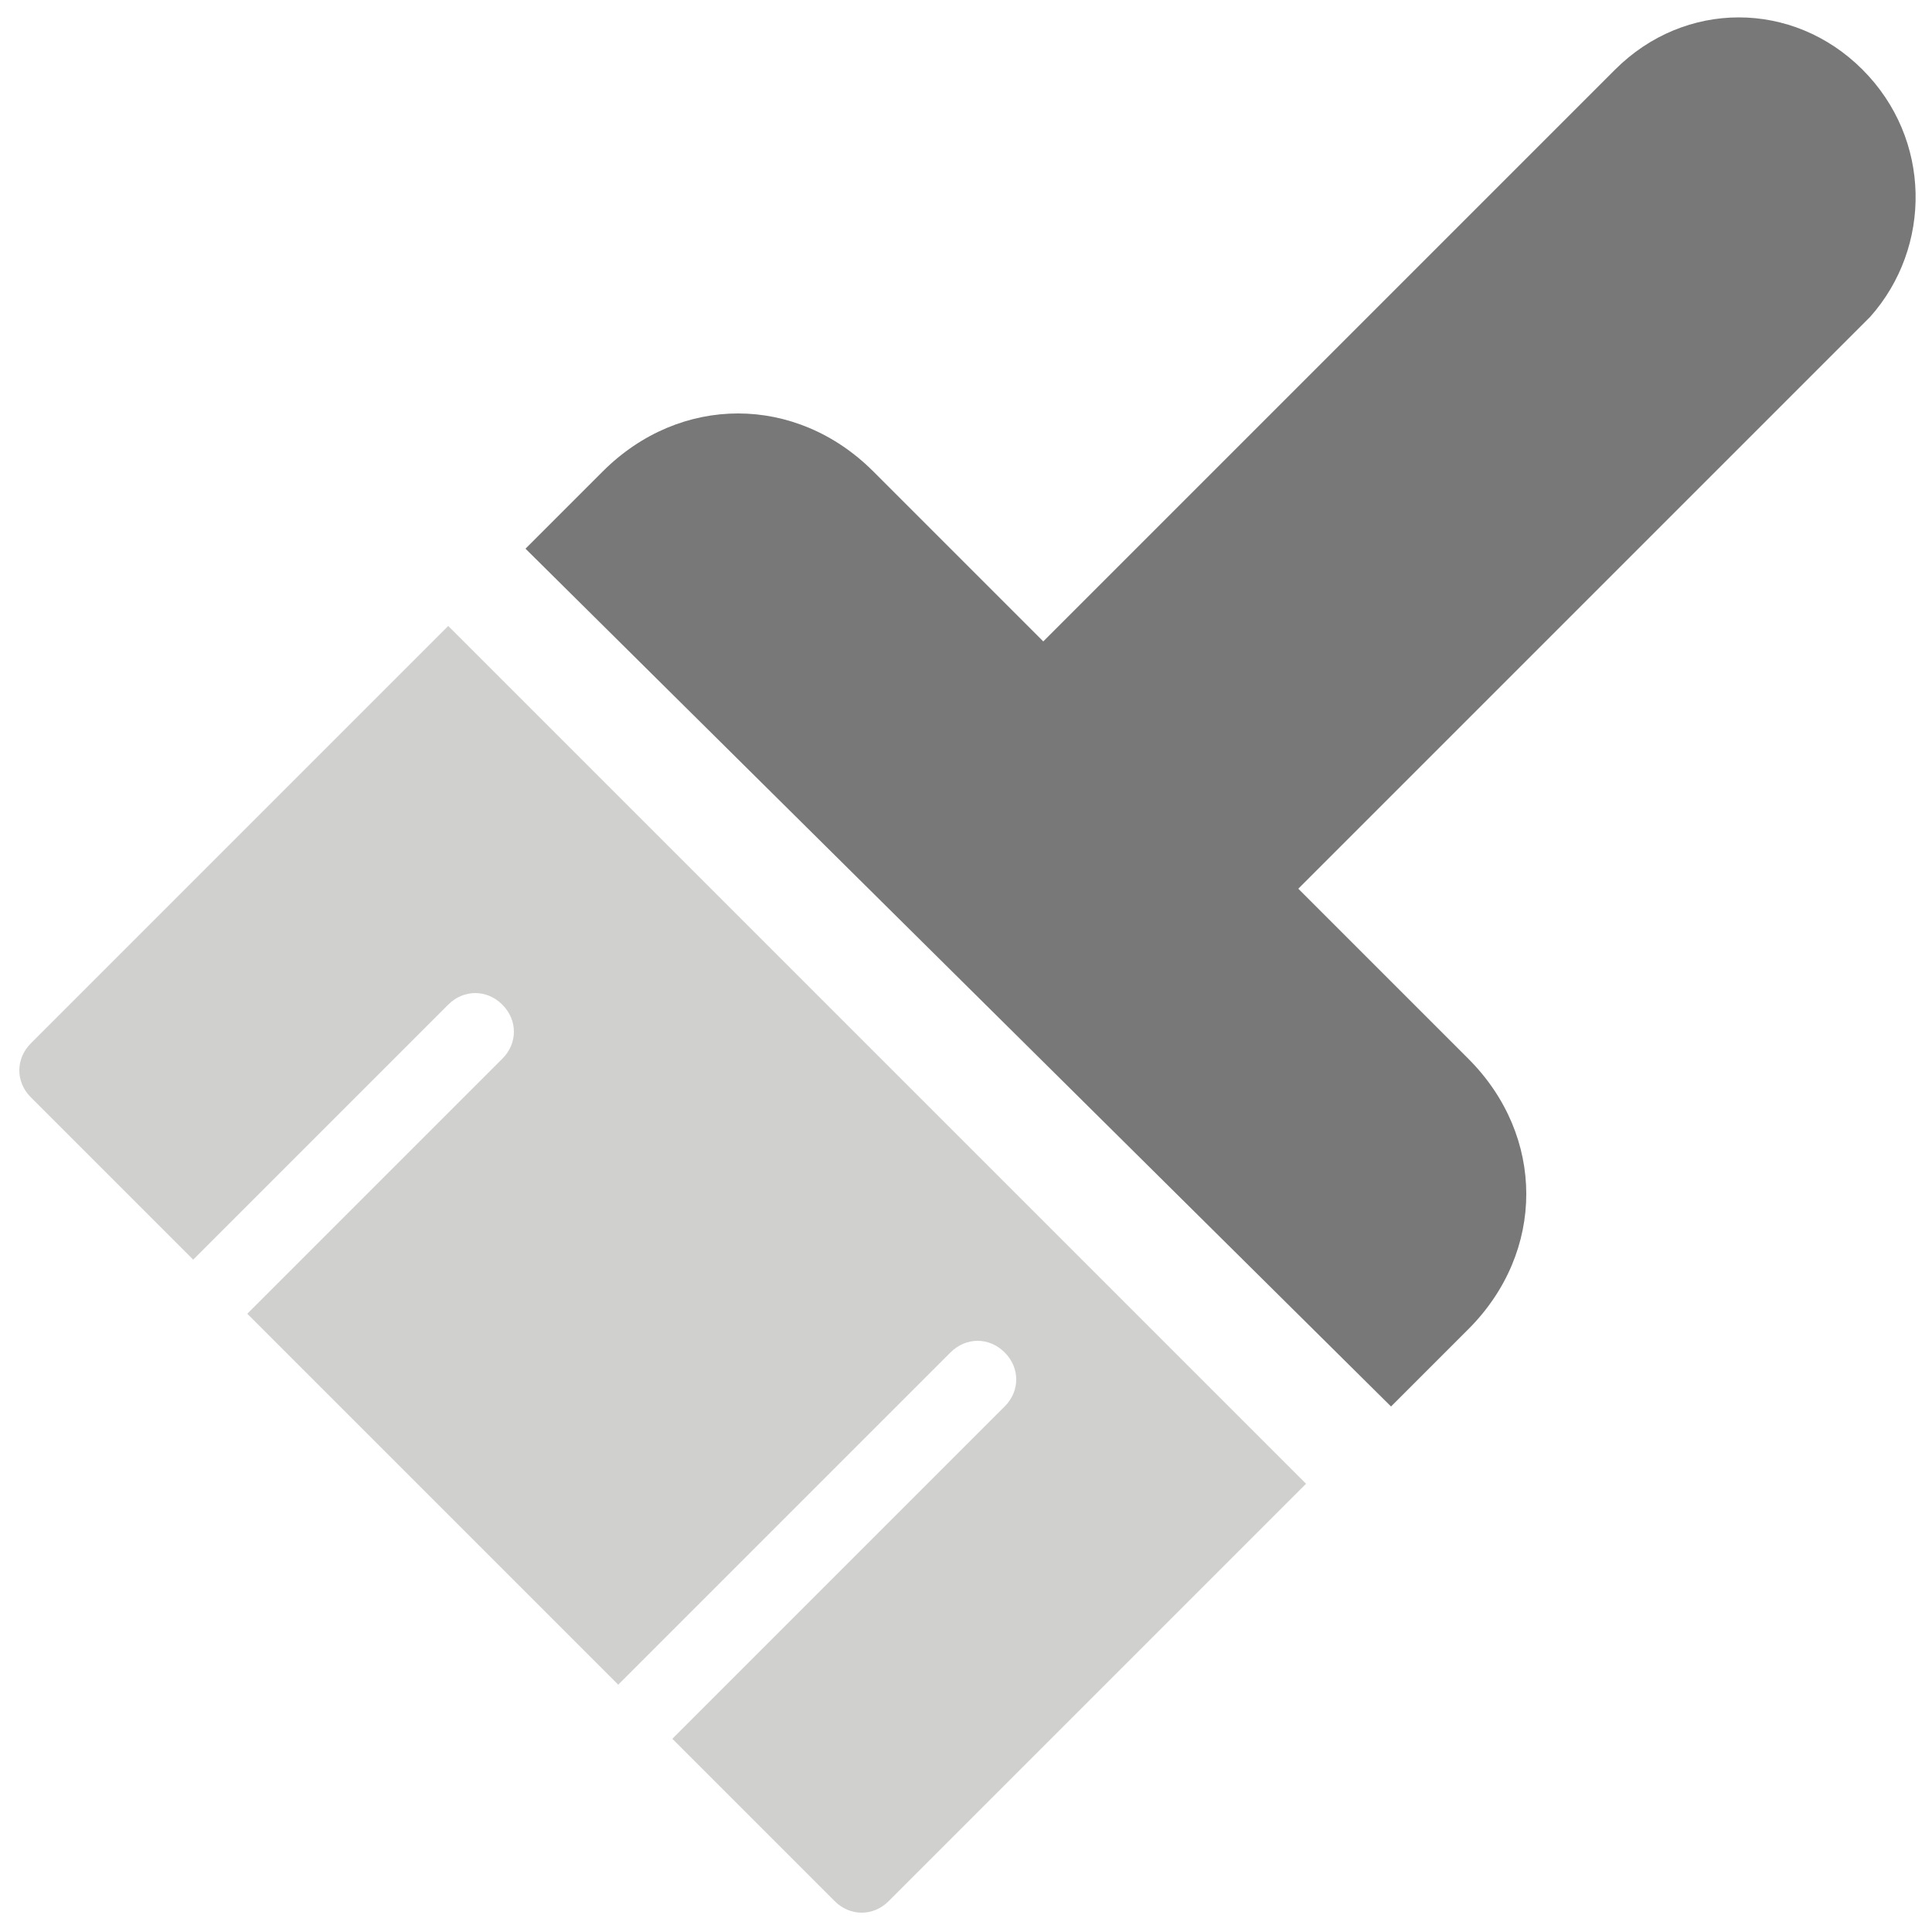 <?xml version="1.0" encoding="utf-8"?>
<!-- Generator: Adobe Illustrator 19.0.0, SVG Export Plug-In . SVG Version: 6.00 Build 0)  -->
<svg fill="currentColor" width="48" height="48" version="1.1" xmlns="http://www.w3.org/2000/svg" xmlns:xlink="http://www.w3.org/1999/xlink" x="0px" y="0px"
	 viewBox="0 0 25 25" style="enable-background:new 0 0 25 25;" xml:space="preserve">
<style type="text/css">
	.st0{display:none;}
	.st1{display:inline;}
	.st2{fill:#787878;}
	.st3{fill:#FFFFFF;}
	.st4{display:inline;fill:#5FA244;}
	.st5{display:inline;fill:#D0D0CF;}
	.st6{display:inline;fill:#787878;}
	.st7{display:inline;fill:#2D83C5;}
	.st8{display:inline;fill:#FFCD33;}
	.st9{fill:#D0D0CF;}
</style>
<g id="Layer_1" class="st0">
	<g id="XMLID_4_" class="st1">
		<circle id="XMLID_2_" class="st2" cx="12.5" cy="12.5" r="12.4"/>
		<g id="XMLID_41_">
			<path id="XMLID_173_" class="st3" d="M23,18.6c0,0-0.3,0.1-0.4,0.1c-0.1,0-0.2,0-0.2,0.1c-0.1,0.1-0.1,0-0.2,0
				c-0.2,0.1-0.2,0-0.1-0.2c0.1-0.2,0-0.2,0-0.4c0-0.1,0.2-0.2-0.2-0.2c-0.3,0-0.4-0.1-0.6,0.1c-0.2,0.1-0.4,0.3-0.4,0.3l-0.2-0.1
				c0,0-0.3-0.3-0.3-0.3c-0.1,0-0.3,0-0.3,0s-0.1-0.2,0-0.3c0-0.2,0-0.2-0.1-0.2c-0.1,0.1-0.3,0.2-0.3,0.2s-0.3,0-0.5,0.1
				c-0.2,0.1-0.2,0.2-0.5,0.1c-0.3,0-0.3,0.2-0.6,0.1c-0.2-0.2-0.4-0.2-0.5-0.3c-0.1-0.1-0.2-0.1-0.1,0.1c0,0.2,0.3,0.1,0,0.2
				c-0.2,0.1-0.3,0-0.3,0.2c0,0.3,0.1,0.4,0,0.4c-0.1,0-0.3-0.2-0.1-0.4c0.1-0.2,0-0.3,0-0.3s0.1-0.1,0.1-0.1c0.1,0,0.2-0.2,0-0.2
				c-0.2,0-0.2-0.1-0.2,0.1c0,0.1-0.1,0.2-0.2,0.2c-0.2,0-0.2,0-0.3,0.1c-0.1,0.1,0,0.1-0.2,0.1c-0.2,0-0.2,0.1-0.2,0.2
				c0,0.1-0.1,0.1-0.1,0.2c-0.1,0.1-0.1,0.1-0.2,0.2s-0.1,0.1-0.1,0.1c0,0-0.1,0.1-0.1,0c0,0-0.1-0.1-0.3-0.2
				c-0.2-0.1-0.3-0.1-0.4-0.1c-0.2,0-0.3,0.4-0.6,0.2c-0.2-0.1-0.2-0.1-0.4-0.2c-0.1-0.1-0.1-0.1-0.1-0.2c0-0.1-0.1-0.1,0-0.2
				C14,18,14,17.9,14,17.7c0-0.2,0.2-0.5,0-0.6c-0.2-0.1,0.2-0.1-0.3-0.1c-0.5,0-0.4-0.1-0.7-0.1C12.7,17,12.5,17,12.4,17
				c-0.1,0-0.2,0-0.1-0.2c0.2-0.2,0.2-0.1,0.2-0.2c0-0.2-0.1-0.3,0-0.3c0.1,0.1,0.2,0,0.2-0.1c0.1-0.1-0.1-0.3,0.1-0.4
				c0.2-0.1,0.3-0.2,0.1-0.2c-0.3,0-0.1-0.1-0.4-0.1s-0.3,0-0.4,0.1c0,0.1-0.3-0.1-0.2,0.2c0.1,0.3,0.1,0.4,0,0.4c-0.1,0,0,0-0.3,0
				c-0.3,0.1-0.4,0.2-0.5,0.1c-0.1-0.1,0-0.2-0.2-0.2c-0.2,0-0.2,0.1-0.3-0.2c-0.1-0.3-0.4-0.5-0.2-0.5s0.1-0.1,0.1-0.3
				c-0.1-0.1,0-0.3,0-0.5c0-0.2,0-0.4,0.1-0.3c0.1,0.1,0.1,0,0.1-0.1c0-0.2-0.1-0.3,0-0.4c0.1-0.1,0-0.1,0.2-0.2
				c0.2-0.1,0.2-0.1,0.4-0.1c0.2,0,0.2,0,0.3-0.1c0.1-0.1,0-0.3,0.1-0.2c0.1,0.1,0.1,0.1,0.3,0.1c0.2,0,0.4,0.1,0.4-0.1
				c0-0.2-0.1-0.2,0.2-0.2c0.3,0,0.4,0,0.5,0c0.1,0,0.1-0.1,0.2,0.1c0,0.1,0.2,0.1,0.3,0.1c0.1,0,0.1-0.2,0.2-0.1
				c0.1,0.1,0.3,0.2,0.3,0.3c0,0.1,0.1,0.1,0,0.3c0,0.2-0.1,0.2,0,0.3c0.1,0.1,0.2,0,0.2,0.2c0,0.1,0.1,0.2,0.1,0.3
				c0,0.1,0.1,0.1,0.2,0.1c0,0,0.2-0.2,0.1-0.6c-0.1-0.4-0.1-0.5-0.1-0.7c-0.1-0.2-0.1-0.3,0.1-0.5c0.2-0.2,0.2-0.3,0.4-0.4
				c0.2-0.1,0.2-0.1,0.4-0.3c0.1-0.2,0.3-0.3,0.4-0.3c0.2-0.1,0-0.1,0-0.2c0-0.1,0.1,0,0.2-0.1c0.1,0,0.1-0.1,0.1-0.1
				c0-0.1-0.1,0-0.1,0c0-0.1,0.2-0.2,0.1-0.2c0-0.1-0.1-0.1-0.2,0c-0.1,0-0.2,0-0.1,0c0-0.1,0.1,0,0.1-0.1c0-0.2-0.1-0.4-0.1-0.5
				c0.1-0.1,0.1-0.2,0.1,0.1c0,0.3,0,0.5,0.1,0.4c0.1-0.1,0.2-0.1,0.2-0.3c-0.1-0.2-0.2-0.2,0-0.2c0.1,0.1,0.1,0.2,0.2,0.1
				c0.1-0.1,0.2-0.2,0.1-0.3c-0.1-0.1,0-0.2,0-0.2c0-0.1-0.1-0.1,0.1-0.1c0.1,0,0.3,0.1,0.3,0c0.1-0.1,0.1-0.2,0-0.1
				c-0.1,0-0.2,0.1-0.3,0.1c-0.1,0,0.1-0.1,0.2-0.1c0.1,0,0-0.1,0.1-0.1c0.1,0,0.3,0,0.3-0.1c0-0.1-0.1-0.2-0.2-0.2
				c-0.1,0-0.1,0-0.1-0.1c0-0.1,0.1-0.1,0.1-0.2c0-0.1,0.2-0.3,0.2-0.3c0,0,0.2,0.1,0.2-0.1c0-0.1,0-0.2,0.1-0.2c0,0,0.1,0,0.1,0
				c0-0.1,0.1-0.2,0.1-0.1c0,0.1,0,0.1,0.1,0.1c0.1-0.1,0.1-0.2,0.1-0.1c0,0.1,0,0.1,0.1,0.1c0-0.1,0,0.1,0,0.1
				c-0.1,0-0.2-0.1-0.2,0s0,0-0.1,0.2c0,0.1,0,0.4,0.1,0.2c0.1-0.1,0.1-0.2,0.2-0.3c0.1-0.1,0.3-0.2,0.3-0.2l0.2-0.2
				c0,0,0.1-0.1,0-0.1c-0.1,0-0.1,0-0.2,0c-0.1,0-0.2,0-0.2,0c-0.1,0,0-0.1-0.2-0.1c-0.1,0-0.1,0-0.2-0.2c-0.1-0.2,0.1-0.2-0.1-0.2
				c-0.2,0-0.2,0-0.3,0c-0.1,0-0.2,0-0.1-0.1c0.1-0.1,0.2,0,0.3-0.1c0.1,0,0.3,0,0.2-0.1c-0.1-0.1-0.3-0.1-0.3-0.1l-0.4,0.2
				l-0.2,0.2c0,0-0.1,0.2-0.2,0.3c-0.1,0.1-0.2,0.2-0.1,0.1c0.1-0.1,0.2-0.3,0.3-0.4c0.1-0.1,0.2-0.1,0.3-0.2
				c0.1-0.1,0.1-0.3,0.2-0.3c0.1,0,0.2,0,0.5,0c0.2,0,0.5,0,0.6-0.1c0.1,0,0.1-0.1,0.1-0.2c0-0.1,0-0.1,0.2-0.1
				c0.1,0,0.1-0.2,0.1-0.2c0-0.1-0.1-0.1-0.2-0.2c0-0.1,0-0.2-0.1-0.1c-0.1,0.1,0,0.2-0.1,0.1c0-0.1,0.1-0.2-0.1-0.2
				c-0.1,0-0.1,0-0.2,0.1c-0.1,0.2-0.2,0.1-0.1,0c0.1-0.1,0.3-0.2,0.3-0.2C18.6,6,18.4,6,18.2,6c-0.2,0-0.3-0.1-0.3-0.1
				c0,0-0.1,0-0.1,0s0-0.1-0.2-0.2c-0.2-0.2-0.4-0.4-0.5-0.5c-0.1-0.1-0.1-0.3-0.2-0.1c0,0.2,0.1,0.3,0,0.3
				c-0.1,0.1-0.1,0.1-0.2,0.1c-0.1,0-0.1,0-0.2,0c-0.1,0-0.2,0-0.2,0c0-0.1,0.2,0,0-0.1C16.1,5,16.2,5.1,16.2,5
				c0-0.1-0.2-0.1-0.4-0.2c-0.1,0-0.1-0.1-0.3-0.1c-0.2,0-0.3,0-0.4-0.1c0,0-0.4-0.1-0.4-0.1s-0.1-0.2-0.1,0c0,0.2,0,0.2,0,0.3
				s0.1,0.2,0.1,0.2s0.1-0.1,0.1,0c0,0.1-0.2,0.1-0.3,0.1c-0.1,0-0.1,0,0,0.1C14.9,5.4,15,5.5,15,5.5c0,0.1,0.1,0.2,0.1,0.2
				s0.1,0.1,0.1,0.1c-0.1,0-0.1,0-0.1,0.2c-0.1,0.1-0.2,0.2-0.3,0.2c-0.1,0-0.1,0-0.1,0.2c0,0.1,0.1,0.1,0.2,0.2c0,0.1,0,0,0,0.2
				c0.1,0.1,0.1,0.1,0.1,0.1s-0.1-0.1,0,0c0.1,0.1,0,0.2,0,0.1c-0.1-0.1,0-0.1-0.1-0.1s-0.1,0.1,0,0.1c0.1,0.1,0.1,0.2,0.1,0.1
				c-0.1-0.1-0.1-0.2-0.2-0.1c-0.1,0-0.2,0.1-0.2,0.1c0,0,0-0.1,0-0.1l0.1-0.2l-0.1-0.1c0,0-0.2,0.1-0.1,0c0.1-0.1,0-0.1-0.1-0.1
				S14,6.6,14.1,6.6c0.1,0,0.1,0,0.1-0.1c0-0.1,0-0.2-0.1-0.2c0-0.1,0-0.2-0.1-0.2s-0.3,0-0.4,0S13.6,6,13.5,6c-0.1,0-0.2,0-0.3,0
				s0-0.1-0.1-0.1c0,0-0.2-0.1-0.2-0.1c0,0-0.1,0-0.1,0s-0.1,0-0.1-0.1c0-0.1-0.1-0.2-0.1-0.1c-0.1,0.1-0.1,0.1-0.1,0.1
				s-0.1-0.2-0.1-0.3s0.1,0,0.1-0.1s0,0,0.1-0.1C12.7,5,12.7,4.9,12.8,5C13,5,13,5,13.1,4.8c0-0.2,0-0.3,0.1-0.4
				c0.1-0.1,0,0,0.1-0.1s0.2-0.1,0.1-0.2c-0.1,0-0.1,0-0.2,0c-0.1-0.1-0.2-0.1,0-0.1c0.1,0,0.2,0.1,0.3,0.1c0.1,0,0.2-0.1,0.2-0.2
				c0,0,0,0,0.1,0c0,0,0-0.1,0.1,0C14,3.9,14,4,14,3.9c0-0.1,0.1-0.1,0.1-0.2c0-0.1-0.1,0-0.1-0.1c0-0.1-0.1-0.2-0.1-0.2
				s-0.1-0.1-0.2,0c-0.1,0.1-0.1,0.1-0.1,0.1s0,0.1,0,0.1s0,0-0.1,0.1c-0.1,0.1-0.1,0.2-0.1,0.1c-0.1-0.2-0.1-0.3-0.1-0.3
				c-0.1,0-0.1,0-0.1,0c-0.1,0-0.1,0-0.2,0c-0.1,0-0.1-0.1-0.1,0c0,0.1,0,0.1,0,0.1c0,0,0,0-0.1,0.1c-0.1,0.1-0.1,0.1-0.1,0.1
				s0.1,0.1,0,0.1c-0.1,0-0.1,0.1-0.1,0c0,0-0.1-0.1-0.1-0.1c0-0.1,0,0,0.1-0.1c0.1-0.1,0.1-0.1,0.1-0.1c0,0,0-0.1-0.1-0.1
				c-0.1,0-0.1-0.1-0.2-0.1c-0.1,0.1-0.1,0.1-0.1,0.1c0,0,0.1,0,0.1,0s0.1,0.1,0.1,0.1s0,0-0.1,0.1c0,0-0.1,0.1-0.1,0.1
				s0.1,0.1-0.1,0c-0.2-0.1-0.3-0.2-0.5-0.2c-0.2-0.1-0.2-0.2-0.2-0.1c-0.1,0.1,0,0.1-0.1,0.1c-0.1,0-0.2,0-0.2,0.1
				c0,0.1,0,0.1,0,0.1l0,0.1c0,0-0.1,0.1-0.1,0.1c0,0-0.1,0-0.1,0c0,0,0-0.1,0-0.1c0,0-0.1-0.1-0.1-0.1s-0.1-0.1-0.1-0.1
				c-0.1,0-0.2,0-0.2,0s-0.2-0.1-0.2-0.1s0.1,0,0.1-0.1c0,0,0,0-0.1-0.1c-0.1,0-0.3-0.1-0.3-0.2C10,3,9.9,3,9.8,3
				c-0.1,0,0-0.1-0.1-0.1c-0.1,0-0.2,0-0.2,0s0.1-0.1-0.2-0.1c-0.2,0-0.1,0-0.2,0C9,3,9,2.9,8.9,2.9c0-0.1-0.1-0.1-0.2-0.1
				c-0.1,0-0.1,0.1-0.1,0.1s0-0.1-0.1-0.2c-0.1-0.1,0-0.1-0.1-0.1c-0.1,0-0.3-0.1-0.2-0.1c0.1,0,0.2-0.1,0.1-0.2
				c-0.1-0.1-0.1-0.1-0.2,0c-0.2,0-0.2,0-0.3,0C7.9,2.3,8,2.3,7.8,2.4c-0.2,0.1-0.1,0-0.2,0.1C7.5,2.6,7.5,2.7,7.4,2.6
				c0,0,0-0.2,0.1-0.3c0,0,0.1-0.1,0.1-0.2C7.5,2.2,7.4,2.3,7.2,2.4c0,0-0.1,0.1-0.1,0.1c0,0.2,0.1,0.2,0,0.3C7,2.8,6.9,2.9,6.9,2.9
				c-0.1,0,0-0.1-0.2-0.1c-0.1,0-0.1,0-0.2,0C6.3,3,6,3.1,5.8,3.3c0.1,0.2,0.1,0.3,0.1,0.3L5.6,3.8L5.2,3.9c0,0,0.1,0.1,0.4,0.1
				C5.8,3.9,6,3.6,6,3.7c0,0.1-0.2,0.2-0.2,0.3C5.7,4.1,6,4,6.1,3.9c0.1-0.1,0.1-0.4,0.2-0.3c0.1,0.1,0.1,0.2,0.1,0.2L6.3,3.9L6.5,4
				l0.3,0.2c0,0,0,0,0,0.1s-0.1,0.1,0,0.1c0,0,0,0,0,0.1C6.7,4.6,6.6,4.7,6.6,4.7c0,0,0.1,0.1,0.1,0c0-0.1,0.1-0.1,0.1-0.1
				s0.1-0.2,0.1-0.2c0,0,0,0.1,0,0.1L6.8,4.7c0,0,0,0.1,0,0.1c0,0.1,0,0.1,0,0.1c0,0-0.1-0.1,0,0C6.8,5,6.8,5,6.7,5
				c0,0-0.1,0.1,0,0.1c0,0,0.1-0.1,0.1,0c0,0,0.1,0,0,0.1c0,0.1,0.1,0.1,0,0.1c-0.1,0-0.2-0.1-0.2,0c0,0-0.1,0-0.1,0.1
				c0,0-0.1,0.1,0,0.1c0.1,0,0,0.1,0,0.1c0,0,0.3-0.1,0.2,0S6.7,5.7,6.6,5.7c0,0.1-0.1,0.2,0,0.2c0.1,0,0.1-0.1,0.2-0.1
				c0,0,0,0.1,0,0.1C6.7,6,6.6,5.9,6.6,6c0,0.1-0.1,0.1-0.1,0.1c-0.1,0,0,0.1,0,0.1c0.1,0.1,0.2,0,0.2,0c0,0-0.1,0-0.1,0.1
				c0,0-0.1,0.1,0,0.1c0.1,0,0.1,0,0.1,0c0,0,0.1-0.1,0.1,0c0,0.1-0.1,0-0.1,0.1c0,0,0,0,0,0.1c0,0,0,0.1,0,0.1c0,0,0.1,0,0.1,0
				s0.1,0,0,0c0,0-0.1,0.1-0.1,0.1c0,0,0.1,0.1,0.1,0.1l0,0.1l0,0.2c0,0,0,0.1-0.1,0.2c0,0.1-0.1,0.3-0.1,0.3H6.6l0-0.3
				c0,0,0-0.2,0-0.2s-0.1,0-0.1,0c0,0.1,0,0.1,0,0.1s0,0.1,0,0.1c0,0,0,0.1,0,0.1s-0.1,0-0.2,0.2C6.1,7.7,6.1,7.7,6,7.9
				c0,0.1,0,0.2-0.1,0.3c-0.1,0.1-0.2,0-0.2,0.2c0,0.2,0,0.2-0.1,0.3C5.6,8.8,5.6,8.8,5.6,9c0,0.1-0.1,0.2-0.1,0.3
				c0,0.1-0.1,0.2,0,0.2c0.1,0.1,0,0.1,0.1,0.1c0,0,0,0,0.1,0c0.1,0,0.1,0,0.1,0C5.7,9.7,5.7,9.7,5.7,9.7s0,0-0.1,0
				c0,0.1-0.1,0.1-0.1,0.1c0,0,0.1,0.1,0.1,0.1s-0.1,0-0.1,0.1c0.1,0.1,0.1,0.1,0.1,0.2c0,0.1,0,0.2,0,0.2l0.1,0.2l0.1,0.1
				c0,0-0.1,0,0.1,0.1C6,11,6,10.8,6,11c0,0.2,0,0.3,0,0.3l0.1,0.1c0,0,0,0.1,0,0.2c0,0.1,0,0.1,0,0.2c0,0.2,0,0.2,0.1,0.3
				c0.1,0.1,0.2,0.2,0.2,0.2c0,0.1,0,0.2,0,0.2s0,0.1,0,0.1c0,0.1,0,0.1-0.1,0c-0.1-0.1-0.1,0-0.1,0s0,0.1,0.1,0.1
				c0.1,0.1,0.2,0.2,0.2,0.2s0,0,0.1,0.1c0,0.1,0.1,0.1,0.1,0.2c0,0.1,0,0.3,0.1,0.4C7,14,6.9,13.9,7,14.1c0.1,0.2,0.2,0.3,0.2,0.3
				c0.1,0.1,0.3,0.3,0.2,0c-0.1-0.3-0.2-0.3-0.3-0.4c-0.1-0.1,0-0.2-0.1-0.5C7,13.3,6.8,13,6.8,12.8c0-0.2,0-0.4-0.2-0.7
				c-0.1-0.3-0.2-0.5-0.1-0.4c0.1,0.1,0.3-0.1,0.3,0.1c0,0.2,0,0.5,0,0.5s0,0.1,0.1,0.3c0.1,0.3,0.2,0.3,0.3,0.4
				c0.1,0.1,0.1,0.2,0.1,0.2s0.2,0.1,0.2,0.2c0,0.1-0.1,0,0,0.2c0.1,0.2,0,0,0.1,0.2c0.1,0.2,0.2,0.3,0.2,0.3l0.3,0.4
				c0,0,0,0.1,0.1,0.2c0.1,0.1,0.2,0.1,0.1,0.2c-0.1,0.1-0.2,0.1-0.1,0.1c0.1,0,0.1,0,0,0.1c0,0,0.1,0.2,0.2,0.3
				c0.1,0.2,0.1,0.2,0.2,0.3C8.8,16,8.8,16,8.9,16.1c0.1,0.1,0,0,0.2,0.1c0.2,0.1,0.3,0.2,0.4,0.2c0.1,0,0.2,0.1,0.5,0.2
				c0.4,0.2,0.5,0.3,0.6,0.3c0.2,0.1,0.2,0.1,0.3,0.1c0.1,0,0.2-0.1,0.3-0.1c0.1,0,0,0.1,0.2,0.1c0.1-0.1,0.1-0.1,0.2,0
				s0.3,0.2,0.3,0.2s-0.2,0.1,0.1,0.2c0.3,0.2,0.5,0.3,0.6,0.3c0,0,0,0,0.1,0.1c0.3,0.2,0.3,0.3,0.4,0.3c0.1,0.1,0.1,0.2,0.1,0.3
				s0,0.1,0.1,0.2s0.2,0,0.3,0.1c0.1,0.1,0,0.1,0.2,0.2S14,19,14,19l0.1,0l0.3,0c0,0,0.1,0.1,0.1,0.1c0,0.1-0.1,0.1,0,0.1
				c0.1,0,0.2,0,0.2,0s0.3,0,0.2-0.1c-0.1-0.1-0.2-0.1-0.1-0.2c0.1-0.1,0.2-0.1,0.3-0.2c0.1,0,0.1-0.1,0.2,0c0.1,0.1,0.2,0,0.1,0.1
				c-0.1,0.1-0.1,0.2,0,0.2c0.1,0,0.1,0.1,0.1,0.1s0.1,0,0.1,0.1c0,0.1-0.1,0-0.1,0.1c0,0.1-0.1,0.1-0.1,0.1s-0.1,0.1,0,0.2
				c0,0.1-0.1,0.1,0,0.2c0.1,0.1,0,0.2-0.1,0.3c-0.2,0.1-0.1-0.1-0.2,0.1c-0.1,0.2-0.1,0.2-0.1,0.2c-0.1,0-0.2,0.1-0.3,0.1
				c-0.1,0.1-0.1-0.1-0.2,0.1s0,0.2-0.1,0.3c-0.1,0.1-0.1,0.2-0.1,0.2s0.5-0.1,0.3,0.1c-0.2,0.1-0.2,0.2-0.3,0.2
				c-0.1,0.1-0.1,0.1-0.1,0.1l-0.1,0.2l0,0.2c0,0,0,0,0.2,0.1c0.2,0.1,0.2,0.1,0.2,0.1c0,0,0.1,0.2,0.3,0.4c0.2,0.2,0.2,0.2,0.3,0.3
				c0.1,0.1,0.2,0,0.1,0.1c0,0.1,0,0.1,0.2,0.1c0.2,0.1,0.3,0.1,0.5,0.1c0.1,0,0.4,0.1,0.5,0.1c0.1,0,0.2,0,0.1,0.1
				c-0.1,0.1-0.2,0.3-0.3,0.5c-0.1,0.1-0.2,0.2-0.4,0.3c-0.2,0.1-0.3,0.1-0.4,0.2c-0.1,0-0.2,0.2-0.2,0.2c3.7-0.7,6.8-3.1,8.4-6.3
				l-0.2,0L23,18.6z M17.1,5.9c0,0,0.1,0,0.1,0.1c0,0,0.1,0.1,0.2,0c0.1-0.1,0.1,0,0.2,0c0.1,0,0,0.1-0.1,0.1c-0.1,0,0,0-0.1,0
				c-0.1,0,0,0.1-0.1,0.1c0,0-0.1-0.1-0.2-0.2S17,6,17.1,5.9z M12.8,7.8c0.3-0.1,0.3-0.2,0.4,0c0.2,0.1,0.3,0.1,0.3,0.2
				c0,0.2,0.2,0.3,0.2,0.3l0.3,0.1l0.5,0.1c0,0,0.1,0,0.2,0.2c0,0.1,0.1,0.1-0.1,0.1c-0.2,0-0.4-0.1-0.4-0.1s0,0,0,0.2
				c0,0.2,0.1,0.2,0,0.3c-0.1,0.1-0.4,0.2-0.2,0.2c0.2,0,0.4-0.1,0.5-0.1c0.1,0.1,0.2-0.1,0.3-0.1c0.1,0,0-0.1,0.1-0.2
				c0.1-0.1,0.1-0.2,0.3-0.1c0.2,0,0.2,0,0.3,0c0.2,0,0.3,0.2,0.1,0.2c-0.2,0-0.3,0-0.5,0.1C15,9.2,15,9,15,9.2
				c0,0.2,0.1,0.1-0.1,0.2c-0.2,0.1-0.1,0-0.4,0.1c-0.3,0-0.2,0.1-0.4,0c-0.2,0-0.4,0-0.3-0.2c0.1-0.2,0.4-0.1,0.3-0.3
				S14,8.9,13.8,9c-0.1,0,0.1-0.2,0.1-0.2c0-0.1-0.1-0.2-0.2-0.2c-0.1,0-0.1-0.1-0.2,0c-0.1,0.2-0.1,0-0.2,0.1c0,0.1-0.1,0-0.1,0.3
				c0,0.3,0.1,0.5-0.2,0.5c-0.3,0.1-0.3-0.4-0.2-0.5C13,8.9,13.1,8.7,13,8.7c-0.1,0,0-0.2,0.2-0.3c0.2,0,0.2,0,0.3,0
				c0.1,0,0.2,0,0.2,0c0,0-0.1-0.2-0.3-0.2c-0.2,0,0,0-0.2,0.1c-0.2,0-0.4,0-0.3-0.1c0.1-0.1,0.1-0.1,0-0.1
				C12.7,8.1,12.8,7.8,12.8,7.8z M11.7,6.5c0.1,0,0-0.1,0-0.2s0.1-0.1,0.3,0c0,0,0,0.1-0.1,0.1c-0.1,0,0,0-0.1,0.1
				c0,0.1,0,0.1,0,0.2c0,0.1,0,0.1,0.1,0.2C12,7,11.9,7,12,7.2c0,0.2-0.1,0.1-0.2,0.1c-0.1,0,0,0,0-0.1c0-0.1,0-0.2,0-0.3
				c-0.1-0.1-0.1,0-0.1-0.1C11.6,6.7,11.7,6.7,11.7,6.5C11.5,6.6,11.6,6.6,11.7,6.5z M11.4,6.5c0,0,0.1,0.1,0,0.2
				c-0.1,0.1-0.1,0.1,0,0.2c0.1,0,0.1,0,0.1,0.1c0,0.1,0,0.1,0.1,0.3s-0.1,0.1-0.1-0.1c0-0.1-0.1-0.1-0.1-0.2
				c-0.1-0.1-0.1-0.1-0.1-0.2c0-0.1,0-0.1-0.1-0.2C11.1,6.5,11.1,6.5,11.4,6.5z M11,5.6c0-0.2,0-0.1,0.1-0.1c0.1,0,0.1,0.1,0.1,0.2
				c-0.1,0.2-0.1,0.1-0.2,0.1C10.8,5.9,11,5.7,11,5.6z M8,9.4C8,9.5,8,9.5,7.8,9.5c-0.2,0,0-0.1,0-0.3C7.8,8.9,7.8,9,8,9
				C8.1,9,8.1,9.2,8,9.4z M9.2,3.7c0,0,0.1,0,0.2-0.1c0.2,0,0,0-0.1-0.1c-0.1,0-0.1,0-0.3,0c-0.2,0,0.2,0,0.4,0c0.2,0,0.1,0,0.3,0
				c0.1,0,0,0.1,0.1,0.1c0.1,0,0,0,0,0.1s0,0.1-0.2,0s-0.1,0-0.1,0c0,0-0.2,0.1-0.2,0.1S9.2,3.9,9.2,3.7C9,3.8,9.2,3.7,9.2,3.7z
				 M10.3,4.4c-0.1,0-0.1,0.1-0.2,0.1C10.1,4.6,10,4.6,9.9,4.6c-0.1,0-0.1,0-0.3,0.1c-0.2,0.1-0.1,0-0.3-0.1
				C9.2,4.6,9.2,4.6,9.2,4.5c0,0,0.2,0,0.2,0c0.1,0,0.1-0.1,0.1-0.1s0-0.1,0.1-0.2c0.1,0,0,0.1,0.1,0.1s0.1,0.1,0.2,0.1
				C10.1,4.5,10.1,4.4,10.3,4.4C10.5,4.4,10.4,4.4,10.3,4.4z M12.6,17.8c0.1-0.1,0.2-0.1,0.2,0C12.7,17.8,12.6,17.8,12.6,17.8z"/>
			<path id="XMLID_120_" class="st3" d="M13.8,4.2c-0.1-0.1-0.1-0.1-0.1,0c0,0.1-0.1,0.1,0,0.2c0.1,0.1,0.1,0.1,0,0.1
				c-0.1,0-0.1,0,0,0.1c0.1,0.1,0,0.2,0.1,0.1c0.1,0,0.2-0.1,0.2-0.1c0.1,0,0-0.1,0.1,0c0.1,0.1,0.2,0.1,0.2,0c0.1,0,0.1-0.1,0-0.1
				c-0.1,0-0.2,0-0.2-0.1c0-0.1,0.1-0.1-0.1-0.1C13.8,4.2,13.8,4.2,13.8,4.2z"/>
			<path id="XMLID_119_" class="st3" d="M14.1,4.6c-0.1,0-0.2,0-0.2,0.1c-0.1,0.1-0.1,0.2,0.1,0.1C14,4.7,14,4.7,14.1,4.6
				C14.2,4.7,14.2,4.6,14.1,4.6z"/>
			<path id="XMLID_118_" class="st3" d="M14.6,4.6c-0.2,0-0.2,0-0.2,0.1c0.1,0.1,0.1,0.1,0.2,0C14.6,4.6,14.6,4.6,14.6,4.6z"/>
			<path id="XMLID_117_" class="st3" d="M14.6,5.7c-0.1,0-0.1,0-0.1,0.1c0,0.1,0,0-0.1,0.1c-0.1,0,0,0.1,0,0.1s0.1,0,0.1,0
				C14.6,5.8,14.6,5.8,14.6,5.7C14.7,5.7,14.7,5.7,14.6,5.7z"/>
			<path id="XMLID_116_" class="st3" d="M18.3,7.2c-0.3,0-0.6-0.1-0.4,0c0.2,0.1,0.2,0.2,0.4,0.2C18.4,7.4,18.3,7.2,18.3,7.2z"/>
			<path id="XMLID_115_" class="st3" d="M18.8,7.7c-0.1,0,0,0-0.1,0.1c-0.1,0.1-0.1,0.2-0.1,0.2c0,0,0,0,0.1,0c0,0,0.1-0.1,0.1-0.1
				C18.7,7.9,18.8,7.9,18.8,7.7L18.8,7.7z"/>
			<path id="XMLID_114_" class="st3" d="M18.9,8c0,0,0.1,0.1,0,0.1c0,0,0,0-0.1,0.1c0,0.1-0.1,0.2-0.1,0.1C18.8,8.1,18.8,8,18.9,8
				C18.9,8,18.9,8,18.9,8z"/>
			<path id="XMLID_113_" class="st3" d="M19.1,6.7C19,6.7,19,6.7,19,6.8c0,0.1,0,0.1,0,0.1l0,0.1c0,0,0,0.1,0,0.1c0,0.1,0,0.1,0,0.1
				s-0.1,0-0.1,0c0,0-0.1,0,0,0.1c0.1,0.1,0.1,0.1,0.1,0.1c0,0.1,0,0.1,0.1,0.1c0.1,0-0.1-0.1,0.2,0s0.3-0.1,0.3,0
				c0,0.1,0,0.1,0.1,0c0,0,0.2-0.1,0.1,0c-0.1,0.1-0.2,0.2-0.1,0.2c0.1,0,0.2,0,0.2-0.1s0-0.2,0-0.1c0,0.1,0,0.2,0.1,0.2
				c0.1,0,0.1,0,0.2,0c0,0,0.1,0,0.1-0.1c-0.1-0.1,0-0.3-0.1-0.2c-0.1,0.1-0.1,0.1-0.2,0c0-0.1,0-0.1-0.1-0.2s0-0.2-0.1-0.2
				c-0.1,0-0.1,0.1-0.2,0.1C19.2,7.1,19.2,7,19.2,7c-0.1,0.1-0.1,0.2-0.1,0.1c0-0.1-0.1,0,0-0.1C19,6.9,19.1,6.7,19.1,6.7z"/>
			<path id="XMLID_112_" class="st3" d="M10.1,2.9C10,2.8,9.7,2.8,10,2.7c0.3-0.1,0.3-0.1,0.4-0.2c0.1-0.1,0.2-0.1,0.2-0.1
				s0.3,0,0.3,0.1C11,2.5,11.1,2.6,11,2.6c-0.1,0-0.3,0.1-0.3,0.1l-0.2,0.1l-0.2,0.1L10.1,2.9z"/>
			<path id="XMLID_111_" class="st3" d="M11.1,2.8C11.1,2.7,11.1,2.7,11.1,2.8c-0.2,0-0.3-0.1-0.3,0c-0.1,0,0,0-0.1,0.1
				c-0.1,0-0.2,0.1-0.2,0.1l0.1,0c0,0,0.2,0.1,0,0.1c-0.1,0-0.4,0-0.3,0c0.1,0.1,0.3,0,0.4,0.1c0.1,0.1,0.1,0.1-0.1,0.1
				s-0.4-0.1-0.2,0c0.1,0.1,0.2,0,0.2,0.1c-0.1,0.1-0.1,0.1,0.1,0.1c0.2,0,0.1,0,0.3,0c0.1,0,0.3-0.1,0.3-0.1s0.1-0.1,0.2,0
				c0.1,0.1,0.3,0.3,0.4,0.2c0.1,0,0.1-0.1,0-0.1c-0.1-0.1,0-0.1,0-0.1c0.1,0,0.2-0.1,0.1-0.1C11.9,3.1,11.9,3,11.9,3
				c0-0.1,0-0.1-0.1-0.2s0.1-0.2-0.1,0c-0.2,0.2-0.2,0.3-0.2,0.2c0-0.1,0-0.2,0-0.2s0-0.1-0.1-0.1c-0.1,0-0.1,0-0.1,0
				c-0.1,0.1-0.1,0.1-0.1,0c0-0.1,0.1-0.1,0-0.1C11.2,2.7,11.2,2.7,11.1,2.8C11.1,2.8,11.1,2.8,11.1,2.8z"/>
			<path id="XMLID_110_" class="st3" d="M12.5,2.8C12.6,2.9,12.6,3,12.6,3s0.1,0,0,0.1c-0.1,0.1-0.1,0.1-0.2,0.1c-0.1,0,0,0.1-0.1,0
				c-0.1-0.1-0.1-0.1-0.1-0.1c-0.1,0-0.1-0.1,0-0.1c0.1,0,0.1,0,0.1-0.1C12.4,2.8,12.5,2.8,12.5,2.8z"/>
			<path id="XMLID_109_" class="st3" d="M12.9,3.1c-0.1,0-0.2,0.1-0.2,0.1c0,0.1,0,0.2,0,0.2s0.1,0,0.1,0c0,0,0.1,0,0.2,0
				c0.1,0,0.2,0,0.1-0.1C13,3.2,12.9,3.1,12.9,3.1z"/>
			<path id="XMLID_108_" class="st3" d="M12.8,2.8c0,0,0,0,0,0.1c0,0.1,0,0.1,0,0.1c0,0,0.1,0,0.1,0c0,0-0.1,0.1,0.1,0
				c0.2-0.1,0.2-0.1,0.2-0.1c0,0,0.2-0.1,0-0.1C13,2.8,12.8,2.8,12.8,2.8z"/>
			<path id="XMLID_107_" class="st3" d="M13.7,2.8c-0.1,0-0.1,0-0.1,0c-0.1,0,0-0.1-0.1,0s-0.1,0-0.1,0.1c0,0.1,0.1,0.1,0.1,0.1
				s0.1,0,0.1,0.1c0,0.1,0,0.1,0.1,0.1c0,0,0.1,0,0.2,0c0.1,0,0.2,0,0.3,0c0.1,0,0.2,0,0.2,0s0,0.1,0.1,0.1c0.1-0.1,0.1-0.2,0.2-0.1
				c0.1,0.1,0.2,0.1,0.2,0.1l0.1,0.1l0.1,0.2h0.2c0,0,0.1,0,0.1,0.1s0.1-0.2,0.2-0.1c0.1,0.1,0,0.2,0,0.2s-0.1,0-0.1,0.1
				c0,0.1,0,0.1,0,0.1c-0.1,0-0.1,0-0.2,0s0,0-0.2,0c-0.2,0-0.2-0.1-0.2,0c-0.1,0.1-0.1,0-0.1,0.1c0,0.1,0.1,0.1,0.1,0.1
				s0.3,0,0.3,0s0.1,0,0.3,0c0.1,0,0.3,0.1,0.3,0.2c0,0.1-0.1,0,0.2,0.1c0.3,0,0.3,0,0.4,0.1c0.1,0,0.2,0.1,0.2,0
				c-0.1-0.1-0.1-0.1-0.2-0.2c-0.1,0-0.2-0.1-0.2-0.1c0.1,0,0.2,0.1,0.2,0.1s0.2,0.1,0.3,0.1c0,0,0.2,0.2,0.1,0
				c-0.1-0.1-0.1-0.2-0.1-0.2l-0.2-0.2c0,0-0.1,0-0.2-0.1C16.1,4,16,3.9,16,3.9s0-0.1-0.1-0.1s0.1-0.1,0.1,0
				c0.1,0.1,0.1,0.1,0.2,0.1c0.1,0,0,0,0.2,0.1s0.2,0,0.2,0l0-0.1l0-0.1c0,0-0.1,0-0.2,0c-0.1,0-0.1-0.1-0.1-0.1l-0.1,0l-0.2,0
				c0,0-0.2,0-0.2-0.1c0-0.1,0-0.1,0-0.1l-0.1-0.1c0,0-0.1,0-0.2,0c-0.1,0-0.1-0.1-0.1-0.1s0-0.1-0.2-0.1c-0.2,0-0.2,0-0.2,0
				c0,0,0-0.1-0.2-0.2c-0.2,0-0.2-0.1-0.3,0c-0.1,0.1-0.1,0.2-0.2,0c-0.1-0.1,0-0.2-0.2-0.2C13.8,2.7,13.7,2.7,13.7,2.8
				C13.8,2.9,13.9,3,13.9,3c-0.1,0.1-0.1,0.1-0.1,0.1c-0.1,0-0.1,0-0.1-0.1C13.7,3,13.7,3,13.7,2.8C13.7,2.8,13.7,2.8,13.7,2.8z"/>
			<path id="XMLID_106_" class="st3" d="M14.2,2.7c-0.1,0.1-0.1,0.1,0,0.1s0.1,0.1,0.2,0c0.1-0.1,0.2-0.1,0.1-0.1
				C14.3,2.7,14.2,2.7,14.2,2.7z"/>
			<path id="XMLID_105_" class="st3" d="M12.9,2.5c0,0.1,0,0.1,0,0.1s0,0,0.1,0.1c0.1,0,0.1,0.1,0.2,0.1s0,0,0.1-0.1
				c0.1,0,0.1,0,0.3,0c0.1,0,0.3,0,0.3,0C14,2.6,14,2.6,14,2.6s0,0-0.2,0s-0.2,0-0.3,0c-0.1,0-0.1-0.1-0.2-0.1
				c-0.1,0.1,0,0.1-0.1,0.1c-0.1,0-0.1,0.1-0.1,0c0-0.1,0-0.1,0-0.1C13,2.4,12.9,2.5,12.9,2.5z"/>
			<path id="XMLID_104_" class="st3" d="M14.5,2c-0.2,0-0.4,0-0.4,0l-0.3,0c0,0-0.1,0-0.1,0c0,0.1-0.1,0.1-0.1,0.1S13.5,1.9,13.5,2
				c0,0.1,0,0.1,0,0.1s0.1,0.1,0.1,0.1c0,0,0,0.1,0,0.1h-0.1V2.3l0.2,0.2h0.1l-0.1,0l-0.3-0.1c0,0-0.1,0.1,0.1,0.1
				c0.2,0,0.1,0,0.3,0C14,2.4,14,2.4,14.1,2.4s-0.1,0,0.2,0c0.3,0,0.3,0,0.3-0.1c0-0.1,0-0.1,0-0.1C14.6,2.1,14.6,2,14.5,2z"/>
			<path id="XMLID_103_" class="st3" d="M12.8,2.3C12.8,2.3,12.8,2.3,12.8,2.3c0.1,0,0.1,0,0.1,0c0,0,0,0.1-0.1,0.1
				C12.8,2.4,12.7,2.4,12.8,2.3C12.7,2.4,12.7,2.3,12.8,2.3z"/>
			<path id="XMLID_102_" class="st3" d="M12.5,2.5C12.5,2.5,12.5,2.5,12.5,2.5c0,0.1,0,0.2,0,0.2c0,0,0,0-0.1,0c0,0-0.1,0-0.1-0.1
				C12.4,2.6,12.4,2.6,12.5,2.5C12.4,2.5,12.5,2.5,12.5,2.5z"/>
			<path id="XMLID_101_" class="st3" d="M12.7,2.6c0,0,0.1,0,0.1,0c0,0,0,0.1,0,0.1c0,0,0,0-0.1,0C12.7,2.7,12.7,2.7,12.7,2.6z"/>
			<path id="XMLID_100_" class="st3" d="M12.7,2.5C12.7,2.5,12.7,2.5,12.7,2.5c0.1,0.1,0.1,0,0.1,0c0,0,0,0,0,0
				C12.7,2.4,12.7,2.5,12.7,2.5z"/>
			<path id="XMLID_99_" class="st3" d="M12.4,2.1c0,0-0.1,0-0.1,0c-0.1,0-0.1,0-0.1,0c0,0,0,0.1,0.1,0.1c0.1,0,0.1,0,0.2,0
				C12.4,2.3,12.5,2.3,12.4,2.1C12.5,2.2,12.4,2.2,12.4,2.1z"/>
			<path id="XMLID_98_" class="st3" d="M12.6,2.2C12.6,2.2,12.5,2.2,12.6,2.2c-0.1,0.1,0,0.1,0,0.1C12.6,2.3,12.7,2.3,12.6,2.2
				C12.7,2.2,12.6,2.2,12.6,2.2z"/>
			<path id="XMLID_97_" class="st3" d="M11.9,2.4C11.9,2.4,11.9,2.4,11.9,2.4c0.1,0.1,0.1,0.1,0.1,0.1c0,0,0,0.1-0.1,0.1
				c-0.1,0-0.1,0-0.1-0.1C11.7,2.5,11.8,2.4,11.9,2.4C11.8,2.4,11.8,2.4,11.9,2.4z"/>
			<path id="XMLID_96_" class="st3" d="M11.2,2.4c0,0,0.1,0,0.1-0.1c0.1,0,0.1,0,0.1,0c0.1,0,0.1,0,0.1,0c0,0,0.1,0,0.1,0.1
				c0,0,0,0.1,0,0.1c0,0-0.1,0-0.1,0c-0.1,0-0.1-0.1-0.2-0.1c0,0,0,0-0.1,0C11.2,2.5,11.2,2.5,11.2,2.4C11.1,2.5,11.1,2.4,11.2,2.4z
				"/>
			<path id="XMLID_95_" class="st3" d="M10.8,2.3c0,0,0.1,0,0.1-0.1c0,0,0.1,0,0.1,0c0,0,0,0.1,0,0.1c0,0,0,0-0.1,0
				C10.8,2.3,10.8,2.3,10.8,2.3C10.8,2.3,10.7,2.3,10.8,2.3C10.7,2.3,10.8,2.3,10.8,2.3z"/>
			<path id="XMLID_94_" class="st3" d="M11.3,2.2C11.2,2.2,11.2,2.2,11.3,2.2c-0.1,0.1,0,0.1,0,0.1c0,0,0.1,0,0.1,0c0,0,0,0,0-0.1
				C11.4,2.2,11.3,2.1,11.3,2.2z"/>
			<path id="XMLID_93_" class="st3" d="M11.7,2.2c-0.1,0-0.1,0-0.1,0C11.6,2.2,11.6,2.3,11.7,2.2C11.7,2.3,11.7,2.3,11.7,2.2
				C11.8,2.2,11.7,2.2,11.7,2.2z"/>
			<path id="XMLID_92_" class="st3" d="M12,2.7c0,0,0.1,0,0.2,0c0,0,0,0.1,0,0.1c0,0-0.1,0.1-0.1,0C11.9,2.8,11.9,2.7,12,2.7z"/>
			<path id="XMLID_91_" class="st3" d="M14.7,3.5c0,0,0.1,0.1,0.1,0.1c0,0.1-0.1,0.1-0.1,0.1c-0.1,0-0.2,0-0.2-0.1
				C14.5,3.6,14.7,3.4,14.7,3.5z"/>
			<path id="XMLID_90_" class="st3" d="M18.2,7.9c0.1,0,0.1,0.1,0.1,0.1c0.1,0,0.1,0,0.1,0c0,0,0,0.1-0.1,0.1c0,0-0.1,0-0.1-0.1
				c-0.1,0-0.2,0-0.2,0C18.1,8,18.2,7.9,18.2,7.9z"/>
			<path id="XMLID_89_" class="st3" d="M15.6,13.7c0,0,0,0.1,0,0.2c0,0,0.1,0,0.1,0.1c0,0.1,0,0.1,0,0.1c0,0,0,0.1,0.1,0.1
				c0,0,0.1-0.1,0.1-0.1c0-0.1,0-0.1,0-0.2C15.9,13.7,15.7,13.6,15.6,13.7z"/>
			<path id="XMLID_88_" class="st3" d="M15.3,13.9c0,0,0.1,0,0.1,0.1c0,0,0,0.1,0,0.1c0,0-0.1,0-0.1,0C15.3,14,15.3,13.9,15.3,13.9z
				"/>
			<path id="XMLID_87_" class="st3" d="M15.6,14.3C15.6,14.3,15.6,14.3,15.6,14.3c0.1,0.2,0.1,0.2,0.1,0.3c0,0-0.1,0.1-0.2,0.1
				c-0.1,0-0.1-0.1-0.1-0.1C15.5,14.4,15.5,14.3,15.6,14.3z"/>
			<path id="XMLID_86_" class="st3" d="M16,14.2c-0.1,0-0.1,0.1-0.1,0.1c0,0,0.1,0,0.1,0.1c0,0,0,0.1,0,0.1c0,0,0.1,0,0.1,0
				c0,0,0-0.1,0-0.1C16.1,14.3,16,14.2,16,14.2z"/>
			<path id="XMLID_85_" class="st3" d="M16.1,14.7c0,0,0,0.1,0,0.1c0,0,0.1,0.1,0.1,0.1c0,0,0.1-0.1,0-0.1
				C16.1,14.7,16.1,14.6,16.1,14.7z"/>
			<path id="XMLID_84_" class="st3" d="M16.3,14.7c0,0,0,0.1,0,0.1c0,0,0,0.1,0.1,0.1c0,0,0.1,0,0.1,0c0,0,0-0.1,0-0.1
				C16.5,14.7,16.4,14.7,16.3,14.7z"/>
			<path id="XMLID_83_" class="st3" d="M16.8,15.3c-0.1,0-0.1,0.1-0.1,0.1c0,0,0.1,0.1,0.1,0.1c0.1,0,0.1,0,0.2,0c0,0,0-0.1,0-0.1
				C16.9,15.3,16.9,15.3,16.8,15.3z"/>
			<path id="XMLID_47_" class="st3" d="M13.4,15.5c0-0.1,0.3-0.2,0.5-0.3c0.3-0.1,0.6-0.1,0.7-0.1c0.2,0,0.4,0.1,0.6,0.1
				c0.3,0.1,0.4,0.1,0.5,0.1c0,0,0.1,0,0.1,0c0.1,0,0.1,0,0.2,0c0.1,0,0,0.1,0.1,0.1c0.1,0.1,0.2,0.1,0.2,0.1c0.1,0,0.2,0,0.2,0
				c0,0,0,0.1,0,0.2c-0.1,0.1-0.2,0.1-0.3,0.1c-0.5,0-0.7,0.2-0.8,0c0-0.1,0-0.2,0-0.2c0,0-0.1,0.1-0.2,0c-0.1,0-0.1-0.1-0.1-0.2
				c0,0-0.1,0-0.3,0c-0.2,0-0.3,0-0.3,0c-0.1,0,0,0-0.1-0.1c-0.1,0-0.2-0.1-0.3-0.1c0,0,0,0.1,0,0.1c0,0-0.1-0.1-0.2-0.1
				c-0.1,0-0.1,0-0.2,0.1c-0.2,0.1-0.2,0.1-0.2,0.1C13.5,15.6,13.4,15.6,13.4,15.5z"/>
			<path id="XMLID_43_" class="st3" d="M16.8,15.7c0-0.1,0.2,0,0.4,0c0.2,0,0.2-0.1,0.4-0.1c0.2,0,0.2,0,0.2,0
				c0.1,0,0.1,0.1,0.2,0.1c0.1,0.1,0.2,0.1,0.2,0.1c0,0,0,0.1-0.1,0.1c-0.1,0.1-0.2,0-0.4,0c-0.1,0-0.1,0-0.2,0.1
				c-0.1,0-0.1,0-0.2,0.1c0,0,0,0.1-0.1,0.1c0,0.1,0,0.1-0.1,0.1c-0.1,0-0.2-0.1-0.4-0.1c-0.1,0-0.1,0-0.2,0c-0.1,0-0.2-0.1-0.2-0.2
				c0,0,0.1,0.1,0.3,0c0.1,0,0.1-0.1,0.1-0.2c0-0.1-0.2,0-0.2-0.1C16.8,15.8,16.8,15.8,16.8,15.7z"/>
			<path id="XMLID_42_" class="st3" d="M15.7,1.9c-0.1,0-0.2,0-0.4,0c-0.1,0-0.1,0-0.2,0.1c0,0,0,0.1-0.1,0.1
				c-0.1,0.1-0.2,0-0.2,0.1c0,0,0.1,0.1,0.1,0.2c0.1,0.1,0.1,0.1,0.2,0.1c0.1,0,0.2-0.1,0.4-0.1c0.1,0,0.1,0,0.2,0.1
				c0.1,0,0.2,0.1,0.3,0.2C16.4,2.9,16.4,3,16.5,3c0,0,0.1,0,0.2,0c0,0,0.1,0,0.1,0.1c0,0.1-0.1,0.1-0.1,0.1c0,0,0.1,0.1,0.1,0.1
				c0,0,0.1,0,0.1,0C17,3.3,17,3.2,17,3.2c0,0,0,0,0.1,0.1c0,0.1,0.1,0.1,0.1,0.1c0,0.1,0.1,0.1,0.1,0.2c0.1,0.1,0.1,0,0.2,0.1
				c0.1,0,0.1,0.1,0.1,0.1c0.1,0.2,0.3,0.2,0.3,0.2c0,0-0.1-0.1-0.1-0.1c0,0,0.1,0.1,0.3,0.2c0.3,0.2,0.3,0.2,0.4,0.2
				c0.1,0,0.1,0,0.2,0c0.1,0,0.2,0.1,0.3,0.1c0,0,0.1,0,0.1,0c0,0,0.1,0,0.1-0.1c0,0,0-0.1-0.1-0.2C19.1,4.2,19,4.2,18.9,4
				c0-0.1,0-0.1-0.1-0.2c-0.1-0.1-0.2-0.1-0.2-0.2c0,0,0-0.1,0-0.1c0.1-0.1,0.1-0.1,0.1-0.2c0-0.1-0.1-0.1-0.3-0.3
				c-0.1,0-0.1-0.1-0.1-0.1c0-0.1,0-0.1,0-0.3c0-0.1-0.1-0.2-0.2-0.2c0,0,0,0-0.2,0.1c-0.1,0-0.1,0.1-0.1,0c0,0,0-0.1,0-0.2
				c0-0.1,0.1-0.1,0.1-0.1c0,0-0.1,0-0.3-0.1c-0.1,0-0.2,0-0.2-0.1c0,0,0-0.1,0-0.1c0-0.1-0.1-0.1-0.2-0.1C17.1,2,17,2,17,2
				c-0.1,0-0.1,0-0.1,0c-0.1,0-0.1-0.1-0.2-0.1c-0.1-0.1-0.1-0.1-0.2-0.1c-0.2-0.1-0.4,0-0.4,0C15.9,1.8,15.9,1.9,15.7,1.9z"/>
		</g>
	</g>
</g>
<g id="Layer_2" class="st0">
	<rect id="XMLID_36_" x="14" y="0.2" class="st4" width="11" height="10.9"/>
	<rect id="XMLID_6_" x="14" y="14" class="st5" width="11" height="10.9"/>
	<rect id="XMLID_38_" y="0.2" class="st6" width="11" height="24.6"/>
</g>
<g id="Layer_3" class="st0">
	<path id="XMLID_20_" class="st7" d="M21.9,8.1c0-1.4-1.1-2.5-2.5-2.5h-3.7c-0.4,0-0.7-0.5-0.4-0.9c0.4-0.6,0.6-1.4,0.4-2.2
		c-0.2-1.2-1.2-2.2-2.4-2.5c-2.1-0.4-3.8,1.1-3.8,3.1c0,0.6,0.2,1.1,0.4,1.6c0.2,0.4,0,0.9-0.5,0.9H5.6c-1.4,0-2.5,1.1-2.5,2.5v4.4
		c0,0.4,0.5,0.7,0.9,0.4c0.6-0.4,1.4-0.6,2.2-0.4c1.2,0.2,2.2,1.2,2.5,2.4c0.4,2-1.1,3.8-3.1,3.8c-0.6,0-1.1-0.2-1.6-0.4
		c-0.3-0.2-0.8,0-0.8,0.4v3.7c0,1.4,1.1,2.5,2.5,2.5h13.7c1.4,0,2.5-1.1,2.5-2.5V8.1z"/>
</g>
<g id="Layer_4" class="st0">
	<path id="XMLID_138_" class="st8" d="M21.7,13.8c0.1-0.4,0.1-0.8,0.1-1.3c0-0.5-0.1-0.9-0.1-1.3l2.7-1.9c0.2-0.2,0.4-0.5,0.2-0.8
		l-2.6-4.4c-0.2-0.3-0.5-0.4-0.8-0.2l-2.9,1.4c-0.7-0.5-1.4-0.9-2.2-1.3l-0.3-3.2c-0.1-0.3-0.3-0.5-0.6-0.5H10
		c-0.3,0-0.6,0.2-0.6,0.5L9.1,4C8.3,4.3,7.5,4.7,6.9,5.3L3.9,3.9c-0.3-0.1-0.6,0-0.8,0.2L0.6,8.5C0.4,8.8,0.6,9.2,0.8,9.3l2.7,1.9
		c-0.1,0.4-0.1,0.8-0.1,1.3c0,0.5,0.1,0.9,0.1,1.3l-2.8,1.9c-0.2,0.2-0.4,0.5-0.2,0.8L3,20.9c0.2,0.3,0.5,0.4,0.8,0.2l2.9-1.4
		c0.7,0.5,1.4,0.9,2.2,1.3l0.3,3.2c0.1,0.3,0.3,0.5,0.6,0.5h5.1c0.3,0,0.6-0.2,0.6-0.5l0.3-3.2c0.8-0.4,1.6-0.8,2.2-1.3l2.9,1.4
		c0.3,0.1,0.6,0,0.8-0.2l2.5-4.4c0.2-0.3,0.1-0.6-0.2-0.8L21.7,13.8z M12.5,18.4c-3.2,0-5.9-2.7-5.9-5.9s2.7-5.9,5.9-5.9
		s5.9,2.7,5.9,5.9S15.7,18.4,12.5,18.4z"/>
	<path id="XMLID_40_" class="st5" d="M12.5,8.9c-2,0-3.6,1.6-3.6,3.6s1.6,3.6,3.6,3.6s3.6-1.6,3.6-3.6S14.5,8.9,12.5,8.9z M12.5,14
		c-0.8,0-1.5-0.7-1.5-1.5s0.7-1.5,1.5-1.5s1.5,0.7,1.5,1.5S13.3,14,12.5,14z"/>
</g>
<g id="Layer_5">
	<g id="XMLID_5_">
		<path id="XMLID_132_" class="st2" d="M24.1,0.9c-0.9-0.9-2.3-0.9-3.2,0l-7.4,7.4l-2.2-2.2c-1-1-2.5-1-3.5,0l-1,1L18,18.2l1-1
			c1-1,1-2.5,0-3.5l-2.2-2.2l7.4-7.4C25,3.2,25,1.8,24.1,0.9z"/>
		<path id="XMLID_23_" class="st9" d="M5.8,8.1l11.1,11.1l-5.4,5.4c-0.2,0.2-0.5,0.2-0.7,0l-2.1-2.1l4.3-4.3c0.2-0.2,0.2-0.5,0-0.7
			c-0.2-0.2-0.5-0.2-0.7,0L8,21.8L3.2,17l3.3-3.3c0.2-0.2,0.2-0.5,0-0.7c-0.2-0.2-0.5-0.2-0.7,0l-3.3,3.3l-2.1-2.1
			c-0.2-0.2-0.2-0.5,0-0.7L5.8,8.1z"/>
	</g>
</g>
</svg>
